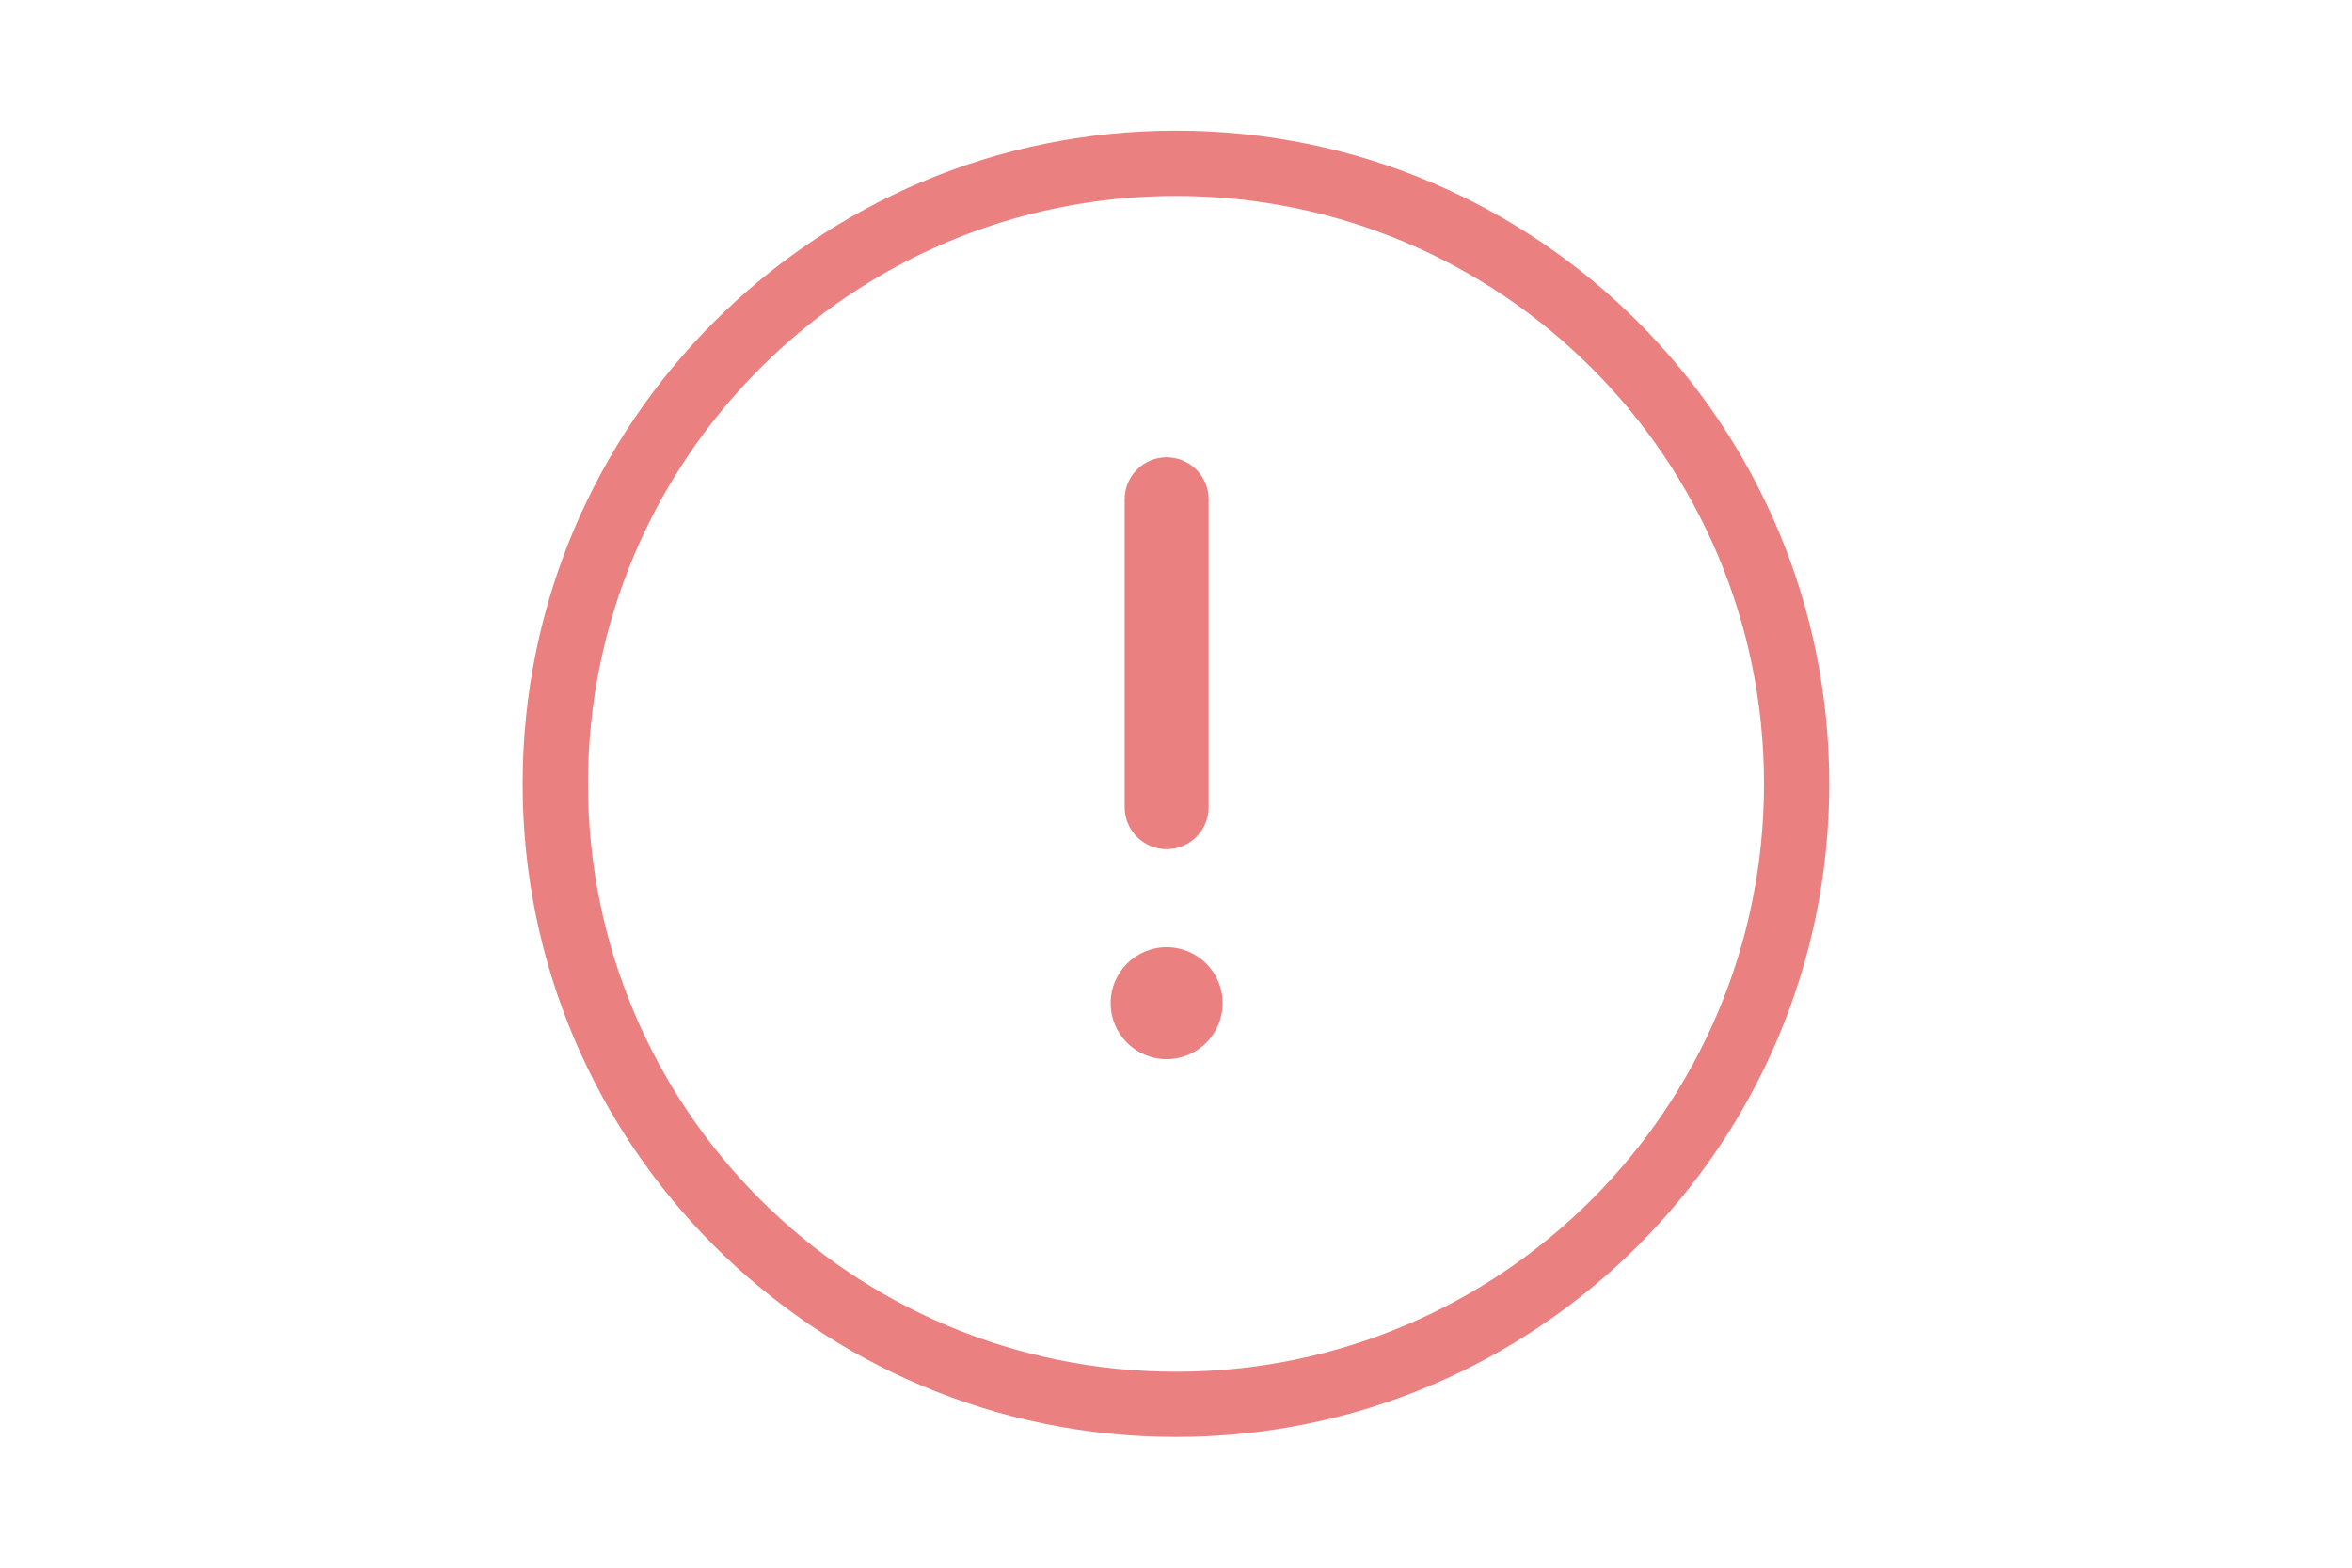<svg width="24" height="16" viewBox="0 0 24 16" fill="none" xmlns="http://www.w3.org/2000/svg">
<path style="fill: transparent !important;" d="M5.333 8C5.333 4.318 8.318 1.333 12 1.333C15.682 1.333 18.666 4.318 18.666 8C18.666 11.682 15.682 14.666 12 14.666C8.318 14.666 5.333 11.682 5.333 8Z" fill="transparent"/>
<path fill-rule="evenodd" clip-rule="evenodd" d="M6 8C6 11.313 8.686 14 12 14C15.313 14 18 11.313 18 8C18 4.686 15.313 2 12 2C8.686 2 6 4.686 6 8ZM12 1.333C8.318 1.333 5.333 4.318 5.333 8C5.333 11.682 8.318 14.666 12 14.666C15.682 14.666 18.666 11.682 18.666 8C18.666 4.318 15.682 1.333 12 1.333Z" fill="#EB8080"/>
<path d="M12.476 10.238C12.476 9.923 12.22 9.667 11.904 9.667C11.589 9.667 11.333 9.923 11.333 10.238C11.333 10.554 11.589 10.81 11.904 10.81C12.22 10.81 12.476 10.554 12.476 10.238Z" fill="#EB8080"/>
<path d="M12.333 5.096C12.333 4.859 12.141 4.667 11.904 4.667C11.682 4.667 11.499 4.837 11.478 5.054L11.476 5.096V8.238C11.476 8.475 11.668 8.667 11.904 8.667C12.127 8.667 12.31 8.497 12.331 8.28L12.333 8.238V5.096Z" fill="#EB8080"/>
</svg>
